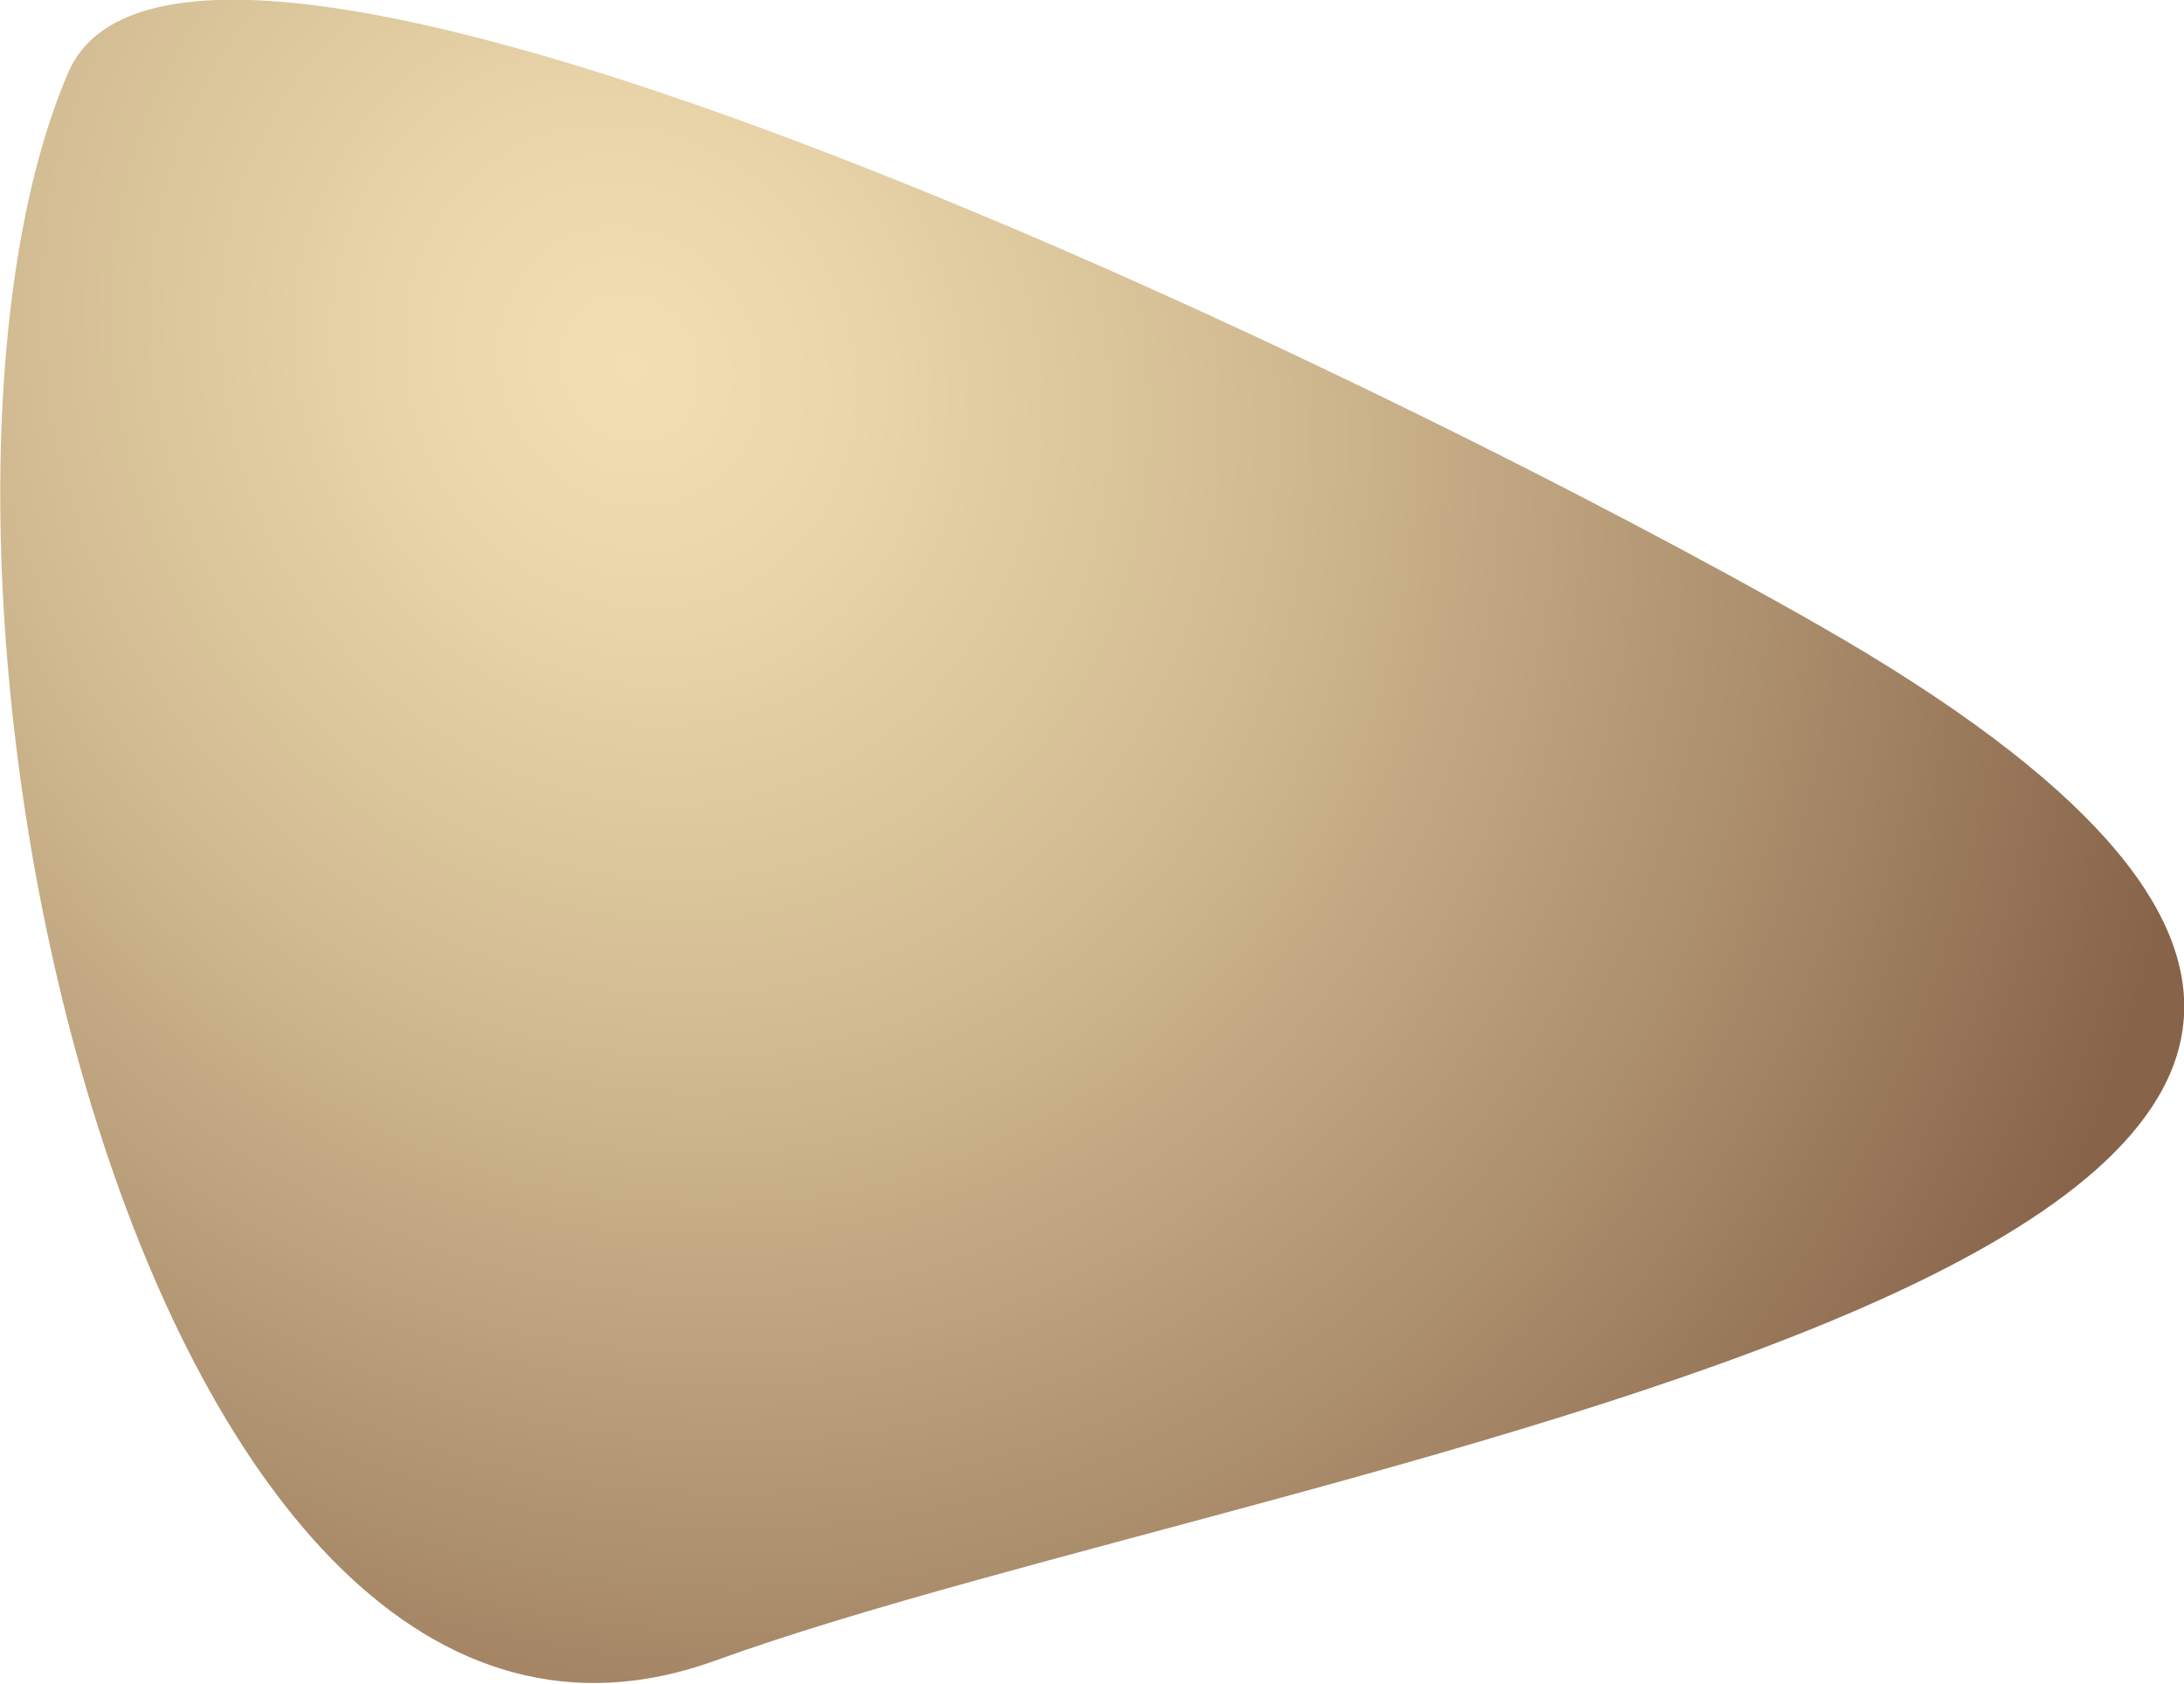 <svg xmlns="http://www.w3.org/2000/svg" xmlns:xlink="http://www.w3.org/1999/xlink" viewBox="0 0 36.9 28.45"><defs><style>.cls-1{fill:url(#Безымянный_градиент_2);}</style><radialGradient id="Безымянный_градиент_2" cx="-79.88" cy="420.78" r="1" gradientTransform="matrix(-27.04, 11.38, 12.86, 30.56, -7560.43, -11943.78)" gradientUnits="userSpaceOnUse"><stop offset="0" stop-color="#f1dfb1"/><stop offset="0.13" stop-color="#e9d5a9"/><stop offset="0.35" stop-color="#d2bb92"/><stop offset="0.63" stop-color="#ad906e"/><stop offset="0.88" stop-color="#876349"/></radialGradient></defs><g id="Слой_2" data-name="Слой 2"><g id="Слой_1-2" data-name="Слой 1"><path class="cls-1" d="M30.79,10.6C48.93,21,21.87,24.51,12.09,28.06S-2.32,9.36,1.15,1.23C3.16-3.46,23.52,6.43,30.79,10.6Z"/></g></g></svg>